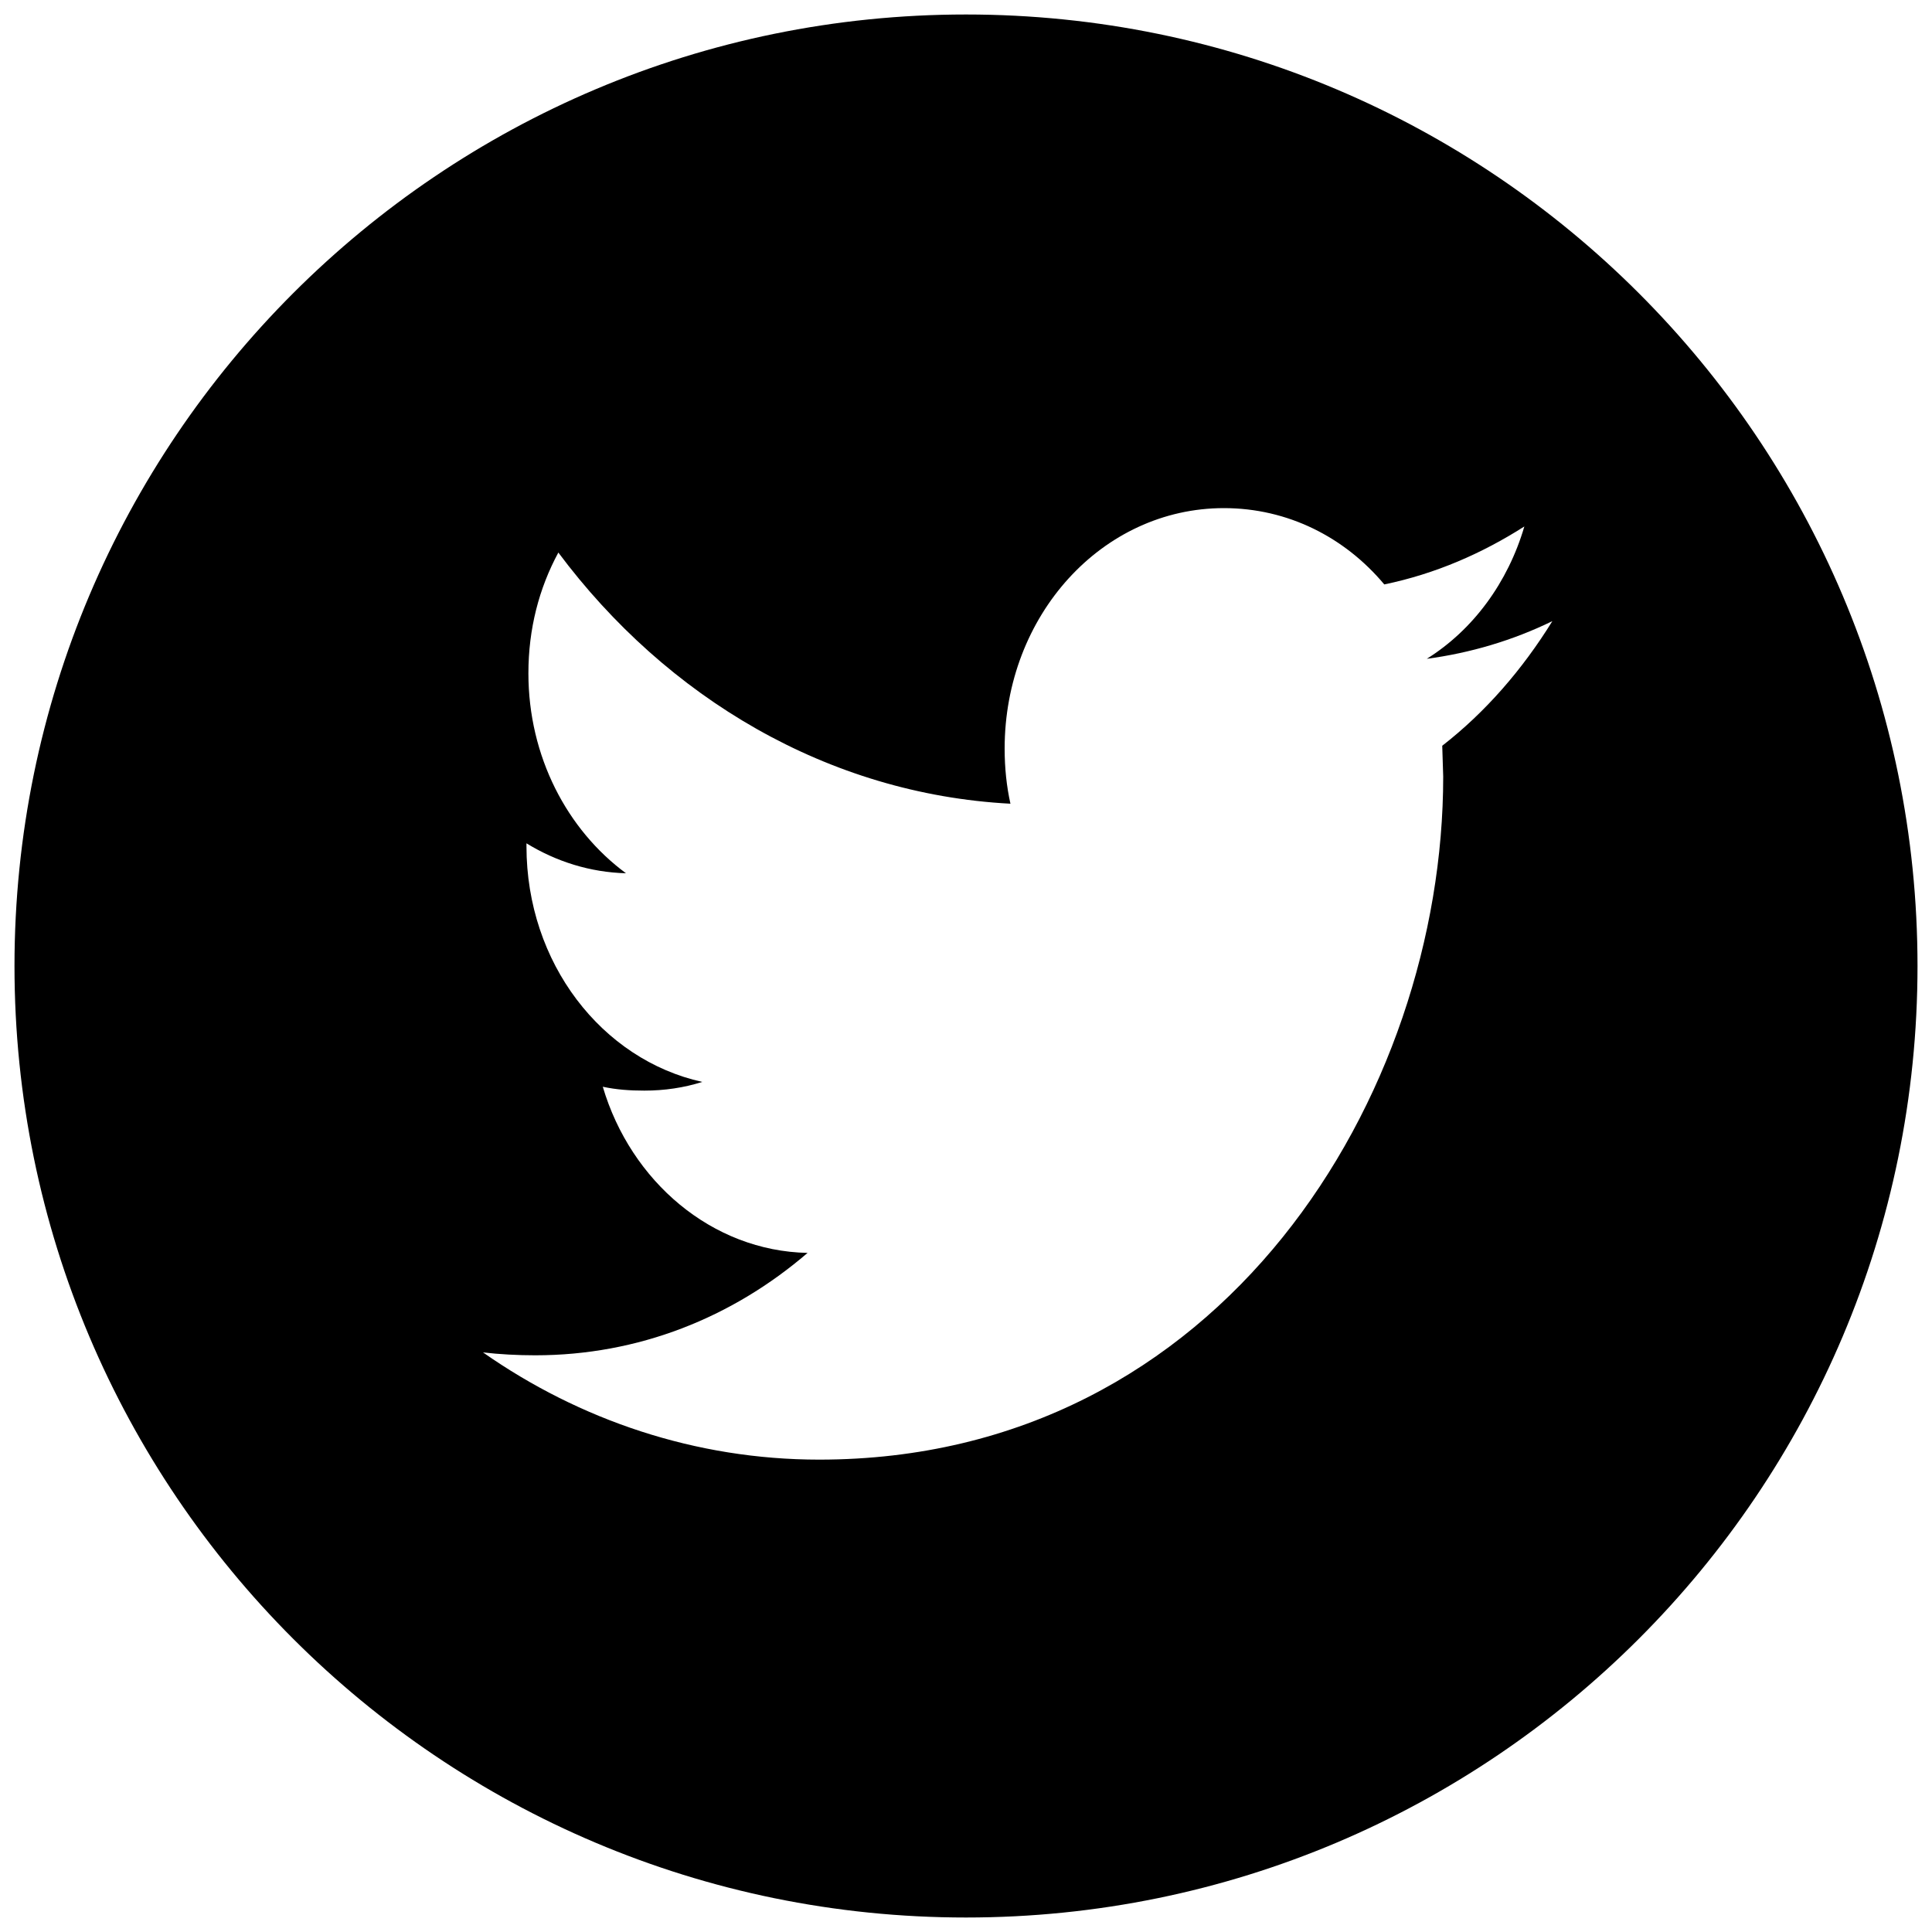 <?xml version="1.0" encoding="utf-8"?>
<!-- Generator: Adobe Illustrator 19.2.1, SVG Export Plug-In . SVG Version: 6.00 Build 0)  -->
<svg version="1.1" id="Layer_1" xmlns="http://www.w3.org/2000/svg" xmlns:xlink="http://www.w3.org/1999/xlink" x="0px" y="0px"
	 viewBox="0 0 200 200" style="enable-background:new 0 0 200 200;" xml:space="preserve">
<path d="M157.8,54.5c-4.4,2.8-9.2,4.9-14.5,6c-4.1-4.9-10-7.9-16.6-7.9c-12.6,0-22.7,11.1-22.7,24.9c0,2,0.2,3.9,0.6,5.7
	c-18.9-1-35.6-11-46.8-26c-2,3.7-3.1,7.9-3.1,12.5c0,8.6,4,16.2,10.1,20.7c-3.7-0.1-7.2-1.2-10.3-3.1v0.3c0,12.1,7.8,22.1,18.2,24.4
	c-1.9,0.6-3.9,0.9-6,0.9c-1.5,0-2.9-0.1-4.3-0.4c2.9,9.8,11.3,17,21.2,17.2c-7.8,6.7-17.5,10.6-28.2,10.6c-1.8,0-3.7-0.1-5.4-0.3
	c10,7,22,11.1,34.8,11.1c41.8,0,64.6-37.8,64.6-70.7l-0.1-3.2c4.5-3.5,8.3-7.9,11.4-12.9c-4.1,2-8.5,3.3-13,3.9
	C152.5,65.2,156.1,60.3,157.8,54.5L157.8,54.5z M100,198.5c-54.4,0-98.5-44.1-98.5-98.5S45.6,1.5,100,1.5s98.5,44.1,98.5,98.5
	S154.4,198.5,100,198.5z"/>
</svg>

